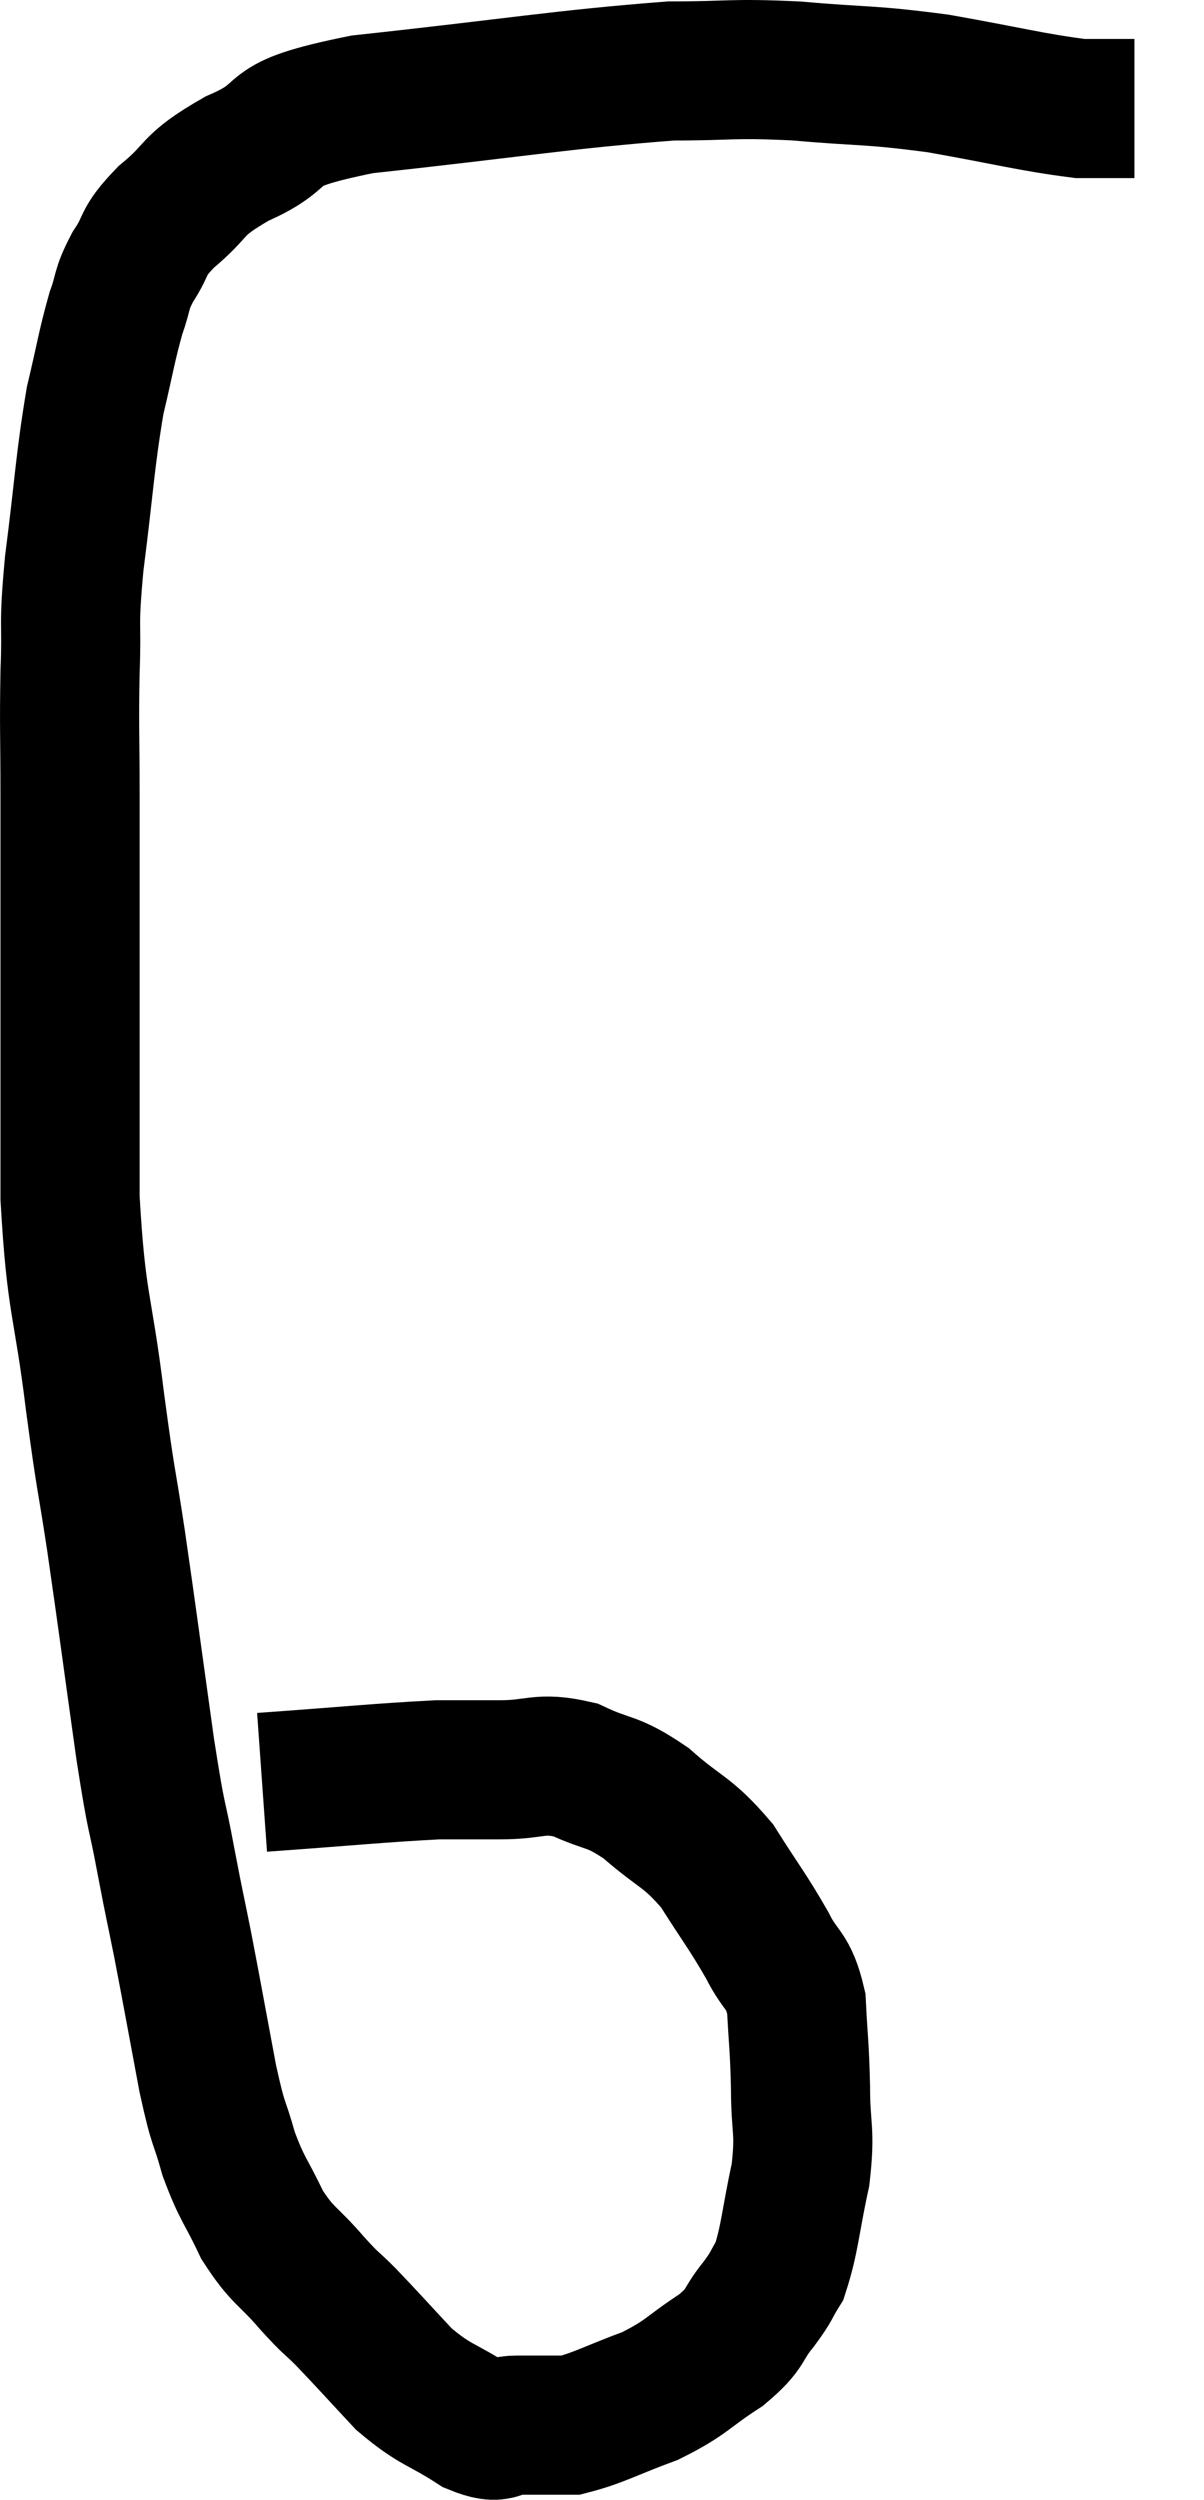 <svg xmlns="http://www.w3.org/2000/svg" viewBox="4.393 6.24 17.307 35.933" width="17.307" height="35.933"><path d="M 8.16 31.86 C 9.42 31.77, 9.825 31.725, 10.68 31.68 C 11.13 31.68, 11.085 31.68, 11.58 31.68 C 12.12 31.68, 12.135 31.56, 12.66 31.68 C 13.17 31.92, 13.17 31.815, 13.68 32.16 C 14.19 32.61, 14.265 32.55, 14.7 33.06 C 15.06 33.63, 15.135 33.705, 15.42 34.2 C 15.63 34.62, 15.72 34.53, 15.84 35.04 C 15.87 35.64, 15.885 35.625, 15.9 36.24 C 15.9 36.87, 15.975 36.84, 15.9 37.5 C 15.75 38.19, 15.75 38.415, 15.6 38.88 C 15.45 39.12, 15.51 39.075, 15.3 39.36 C 15.03 39.69, 15.15 39.69, 14.76 40.02 C 14.25 40.35, 14.28 40.41, 13.74 40.68 C 13.17 40.89, 13.005 40.995, 12.6 41.1 C 12.36 41.1, 12.315 41.1, 12.12 41.1 C 11.97 41.1, 12.045 41.1, 11.82 41.1 C 11.52 41.1, 11.625 41.265, 11.22 41.1 C 10.71 40.77, 10.665 40.83, 10.2 40.44 C 9.78 39.99, 9.69 39.885, 9.36 39.54 C 9.12 39.3, 9.18 39.39, 8.88 39.06 C 8.52 38.64, 8.46 38.685, 8.16 38.22 C 7.92 37.71, 7.875 37.725, 7.68 37.2 C 7.53 36.66, 7.545 36.87, 7.38 36.12 C 7.2 35.16, 7.17 34.98, 7.02 34.2 C 6.9 33.6, 6.915 33.705, 6.78 33 C 6.63 32.19, 6.66 32.535, 6.48 31.38 C 6.27 29.88, 6.24 29.625, 6.06 28.38 C 5.91 27.39, 5.925 27.63, 5.76 26.4 C 5.58 24.93, 5.49 25.035, 5.4 23.46 C 5.4 21.78, 5.4 21.555, 5.4 20.1 C 5.4 18.87, 5.4 18.69, 5.4 17.64 C 5.4 16.77, 5.385 16.725, 5.4 15.9 C 5.43 15.12, 5.37 15.315, 5.46 14.34 C 5.61 13.17, 5.61 12.9, 5.76 12 C 5.91 11.37, 5.925 11.22, 6.06 10.74 C 6.18 10.41, 6.12 10.425, 6.3 10.08 C 6.54 9.72, 6.405 9.75, 6.78 9.36 C 7.29 8.94, 7.095 8.925, 7.8 8.52 C 8.7 8.13, 8.04 8.055, 9.6 7.74 C 11.82 7.5, 12.48 7.38, 14.04 7.26 C 14.94 7.26, 14.88 7.215, 15.84 7.26 C 16.86 7.35, 16.86 7.305, 17.88 7.44 C 18.9 7.62, 19.215 7.71, 19.92 7.8 C 20.31 7.8, 20.505 7.8, 20.7 7.8 C 20.7 7.8, 20.7 7.8, 20.7 7.8 L 20.7 7.8" fill="none" stroke="black" stroke-width="2"></path></svg>